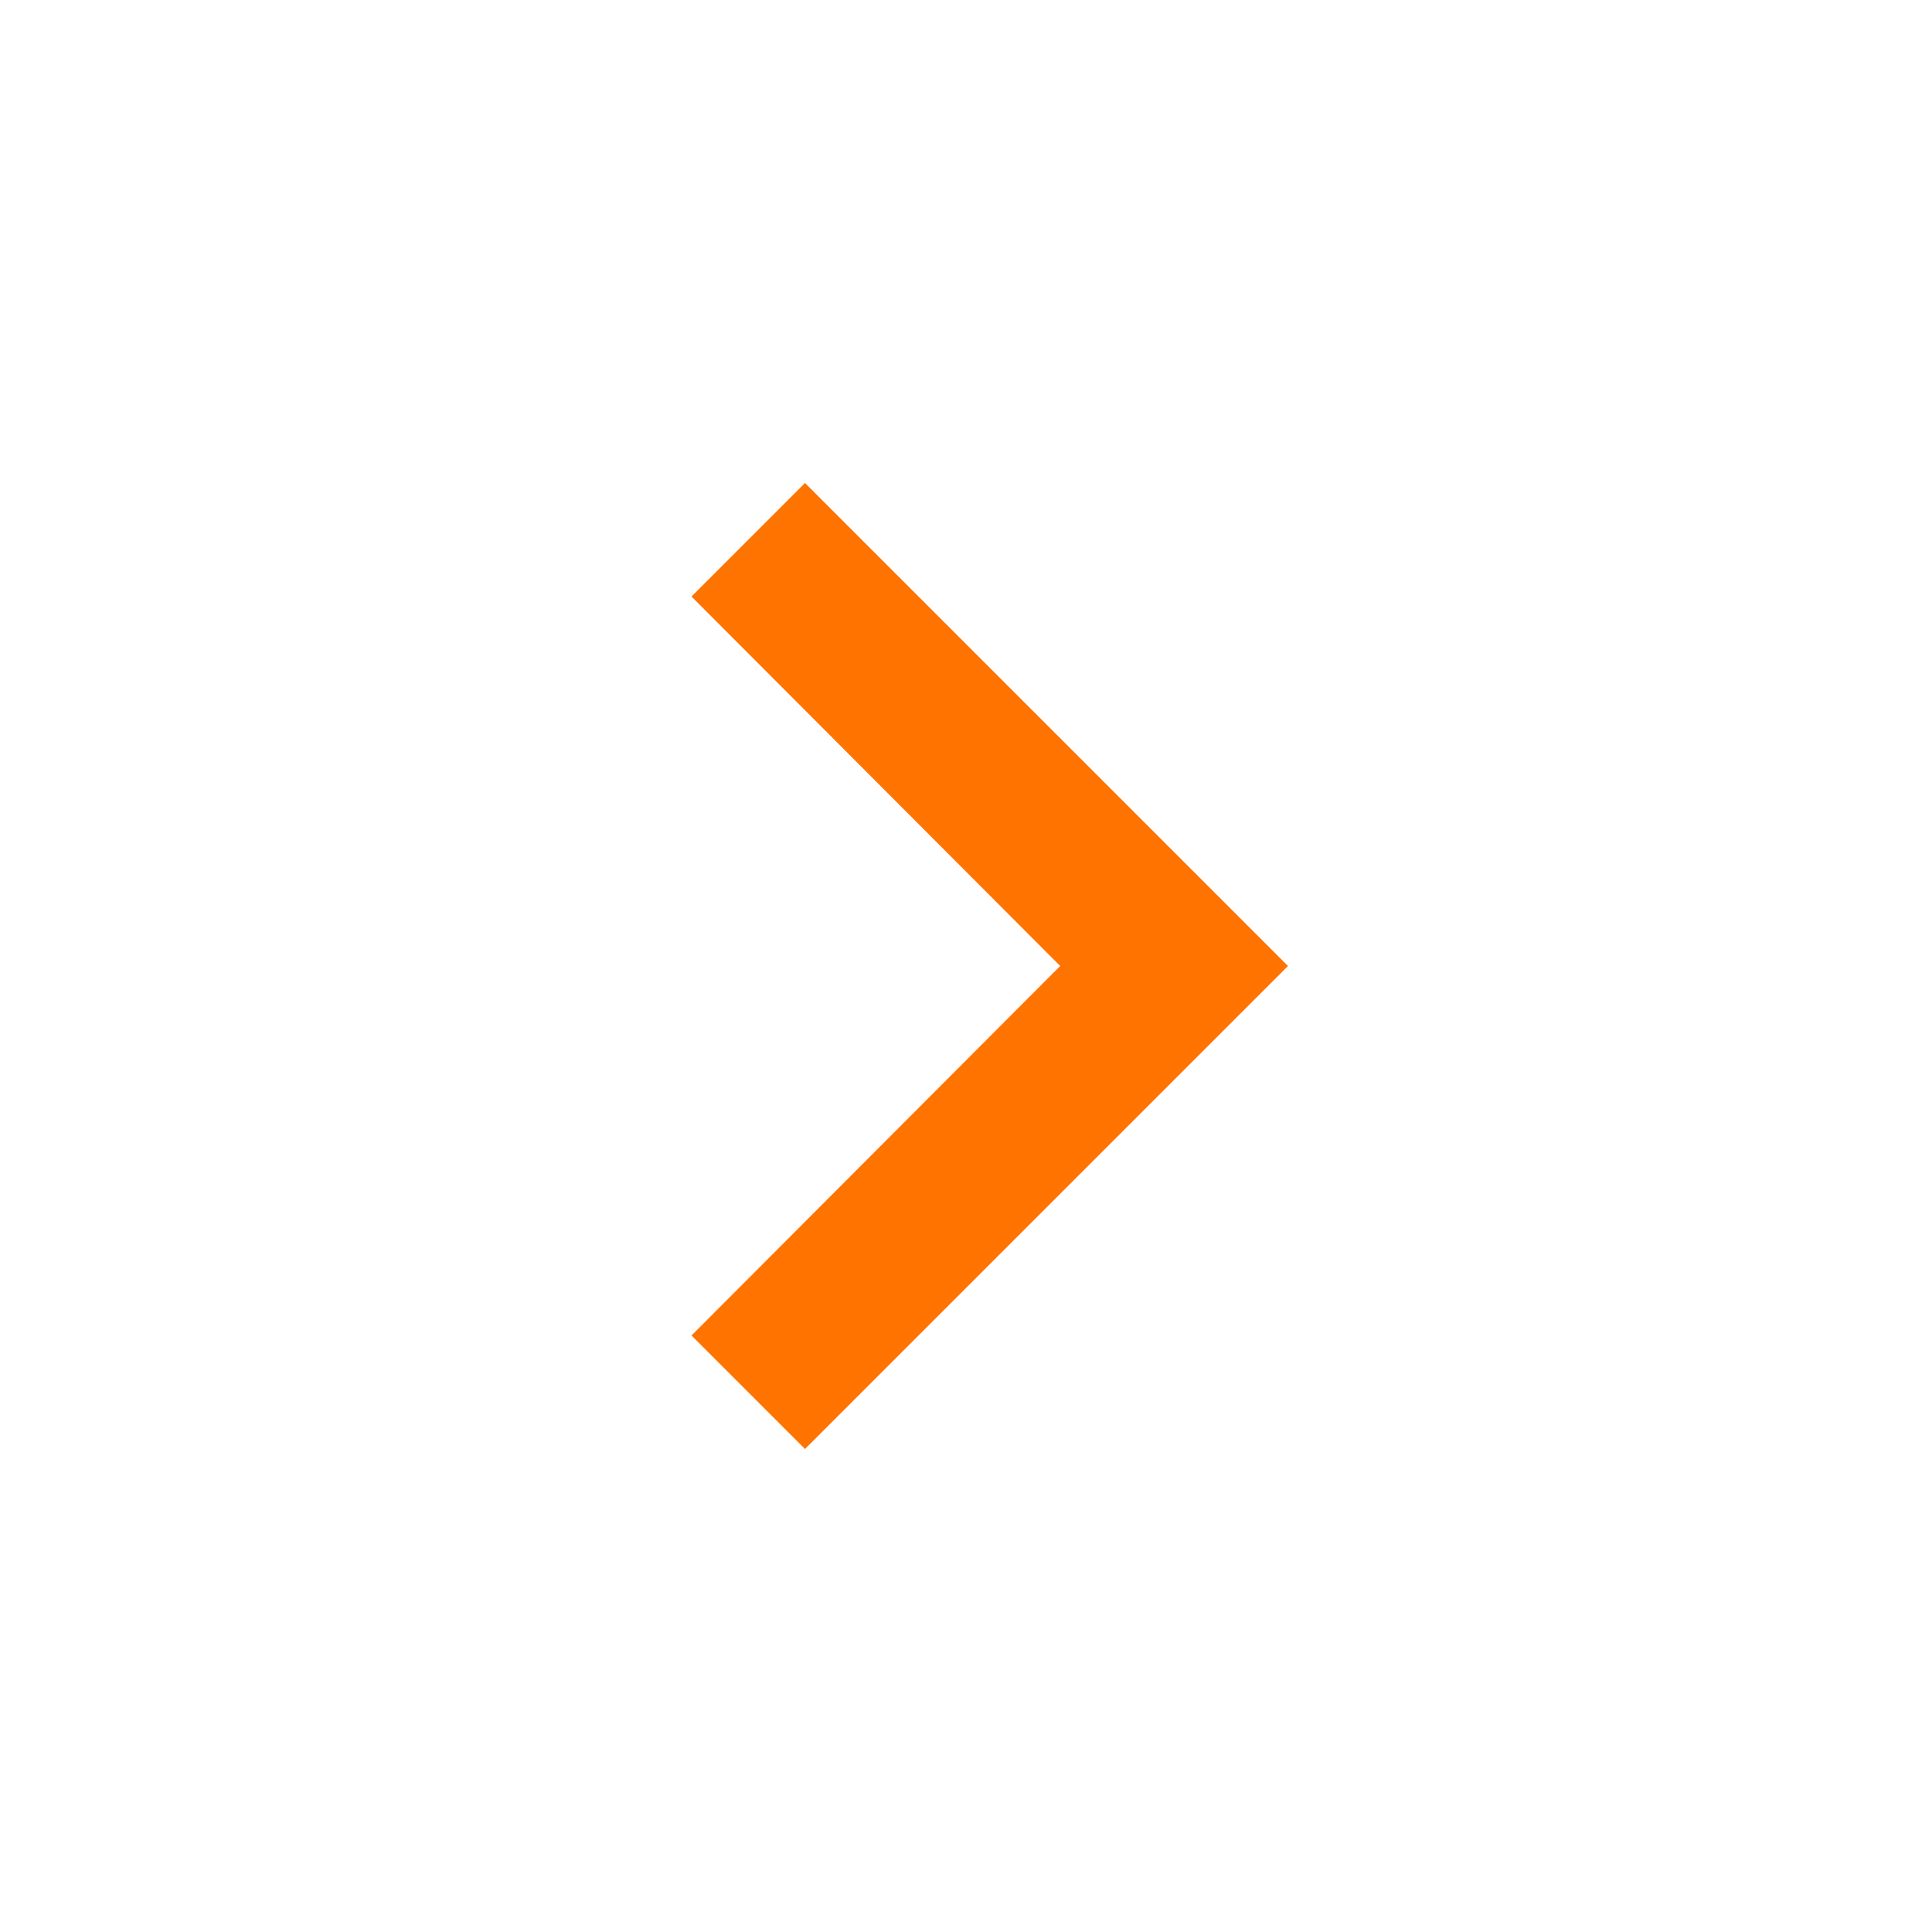 <svg xmlns="http://www.w3.org/2000/svg" height="24px" viewBox="0 0 24 24" width="24px" 
fill="#ff7300"><path d="M0 0h24v24H0V0z" fill="none"/><path d="M10 6L8.59 7.41 13.17 12l-4.58 4.59L10 18l6-6-6-6z"/></svg>
